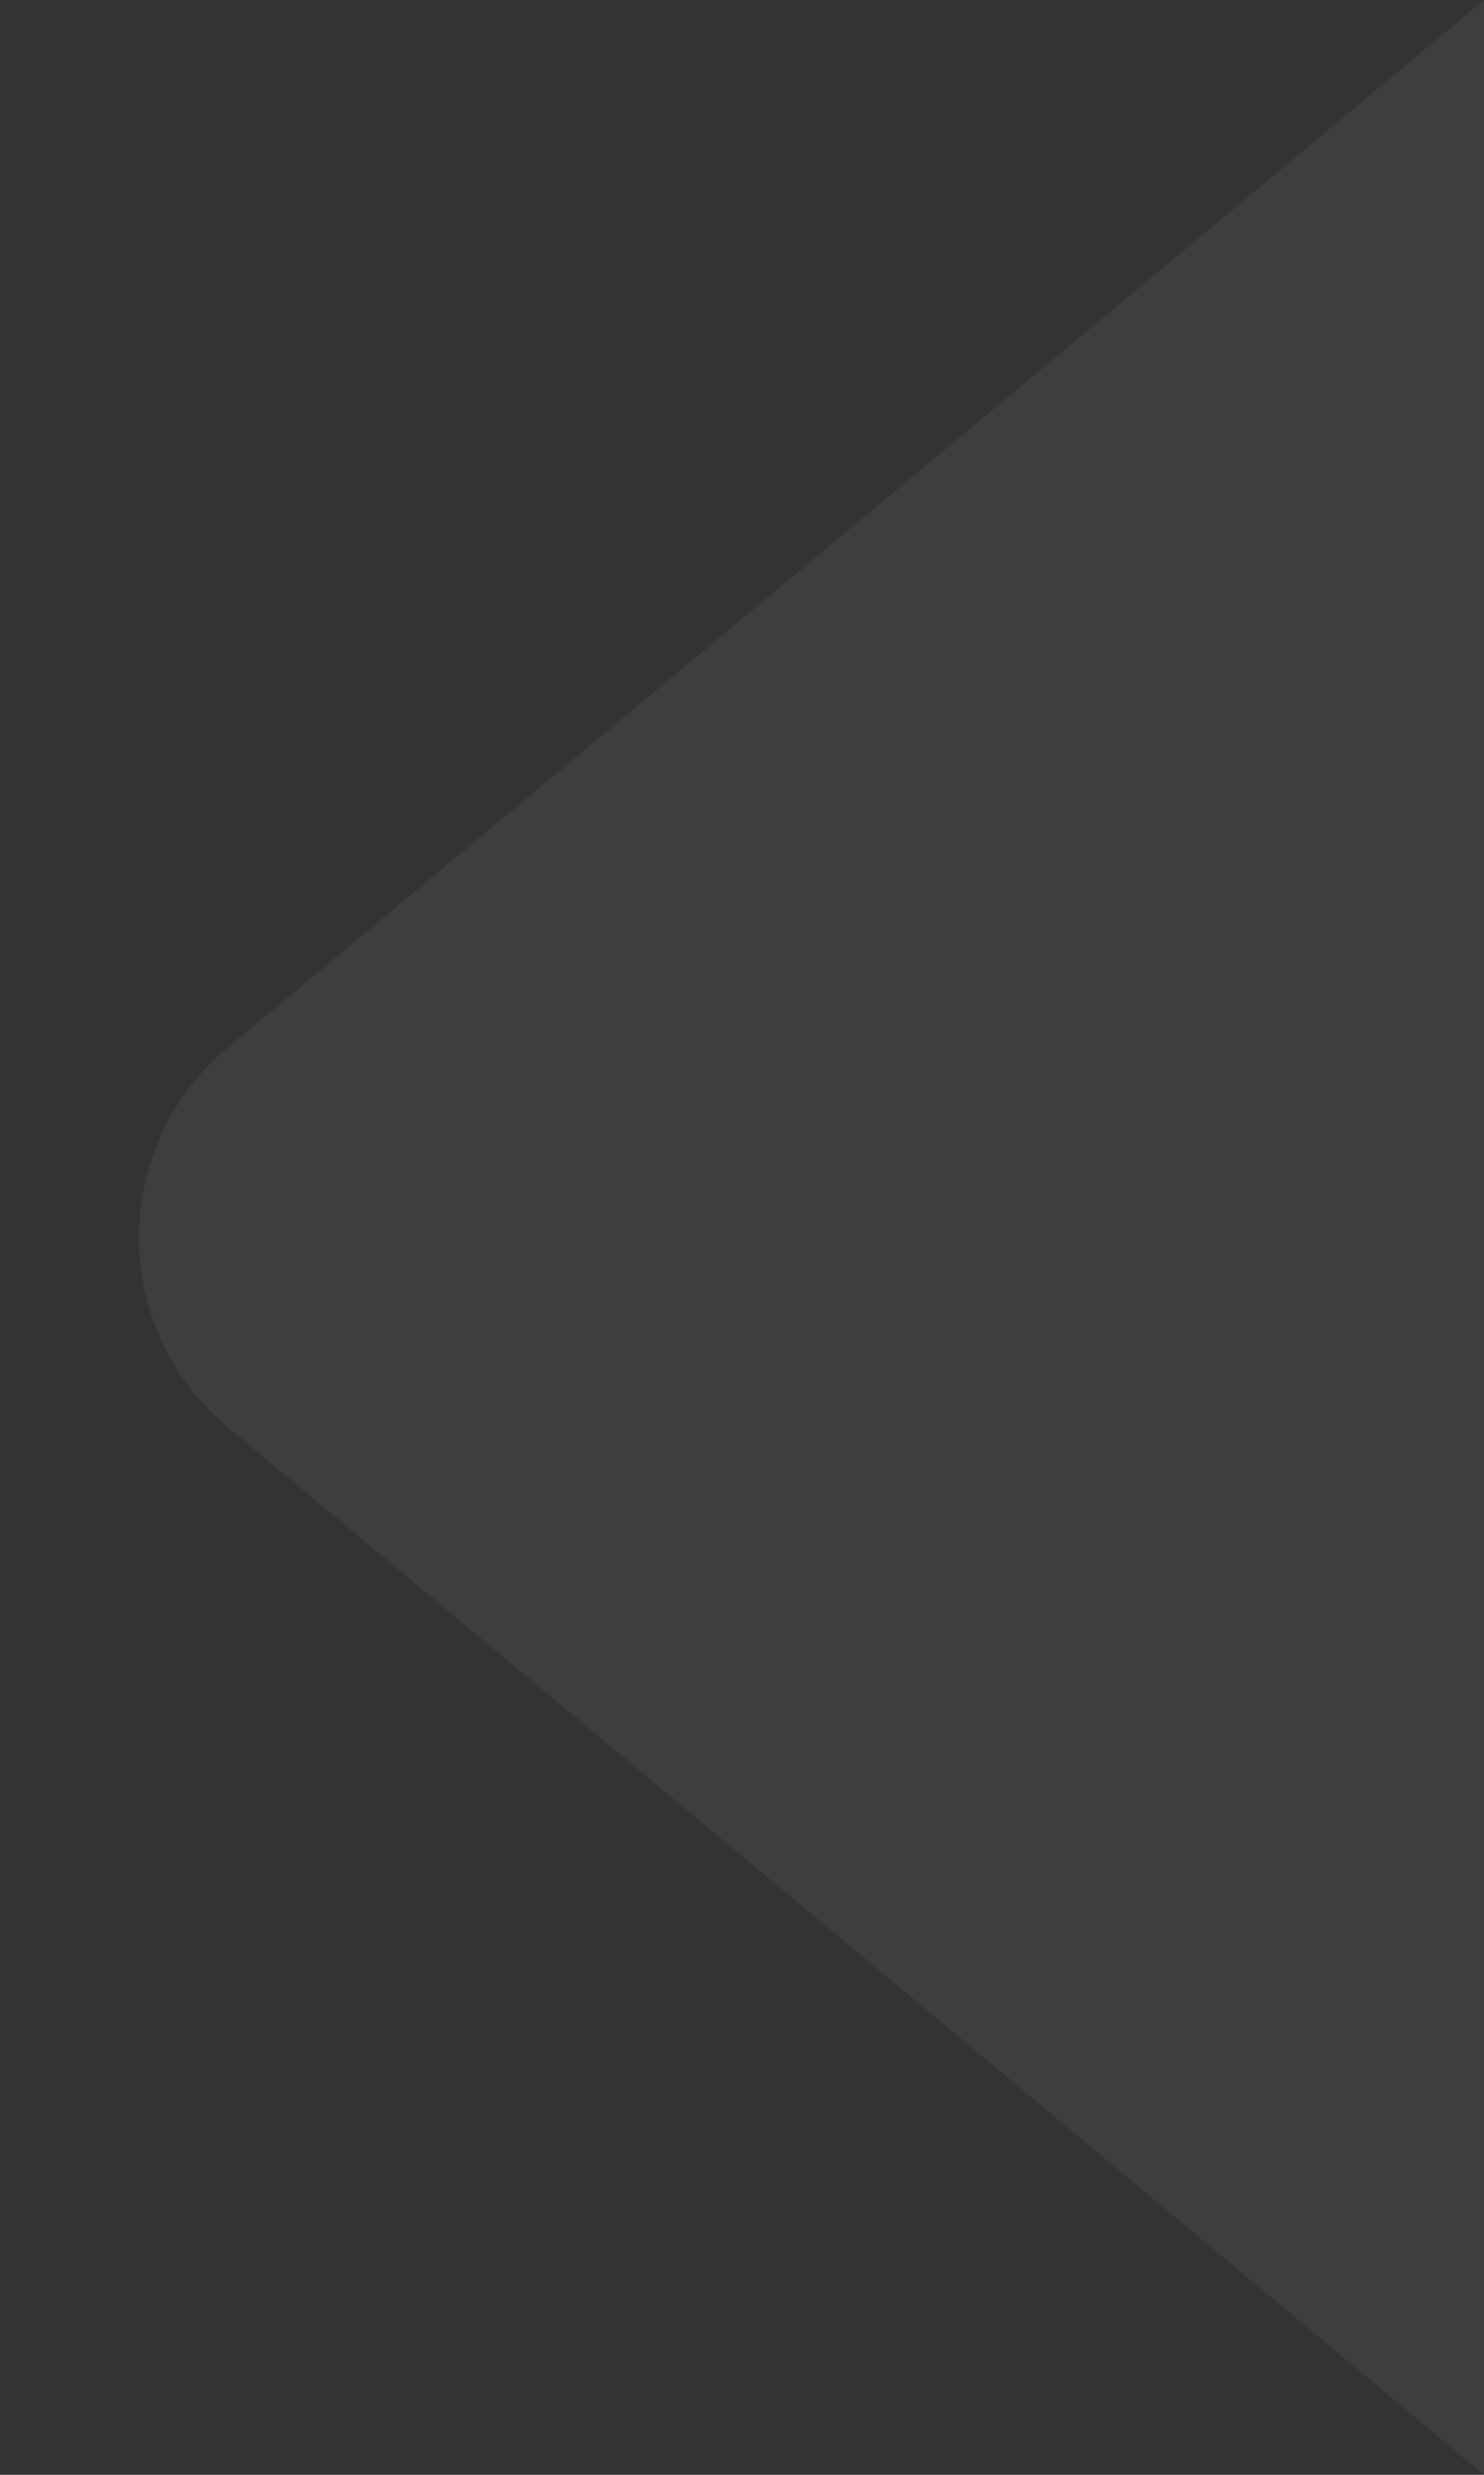 <svg width="6" height="10" viewBox="0 0 6 10" fill="none" xmlns="http://www.w3.org/2000/svg">
<rect x="0" y="0" width="6" height="10" fill="#333333" stroke="none"/>
<path d="M0.922 5.768C0.442 5.368 0.442 4.632 0.922 4.232L6 -2.62268e-07L6 10L0.922 5.768Z" fill="#F6F6F6" fill-opacity="0.06"/>
</svg>
